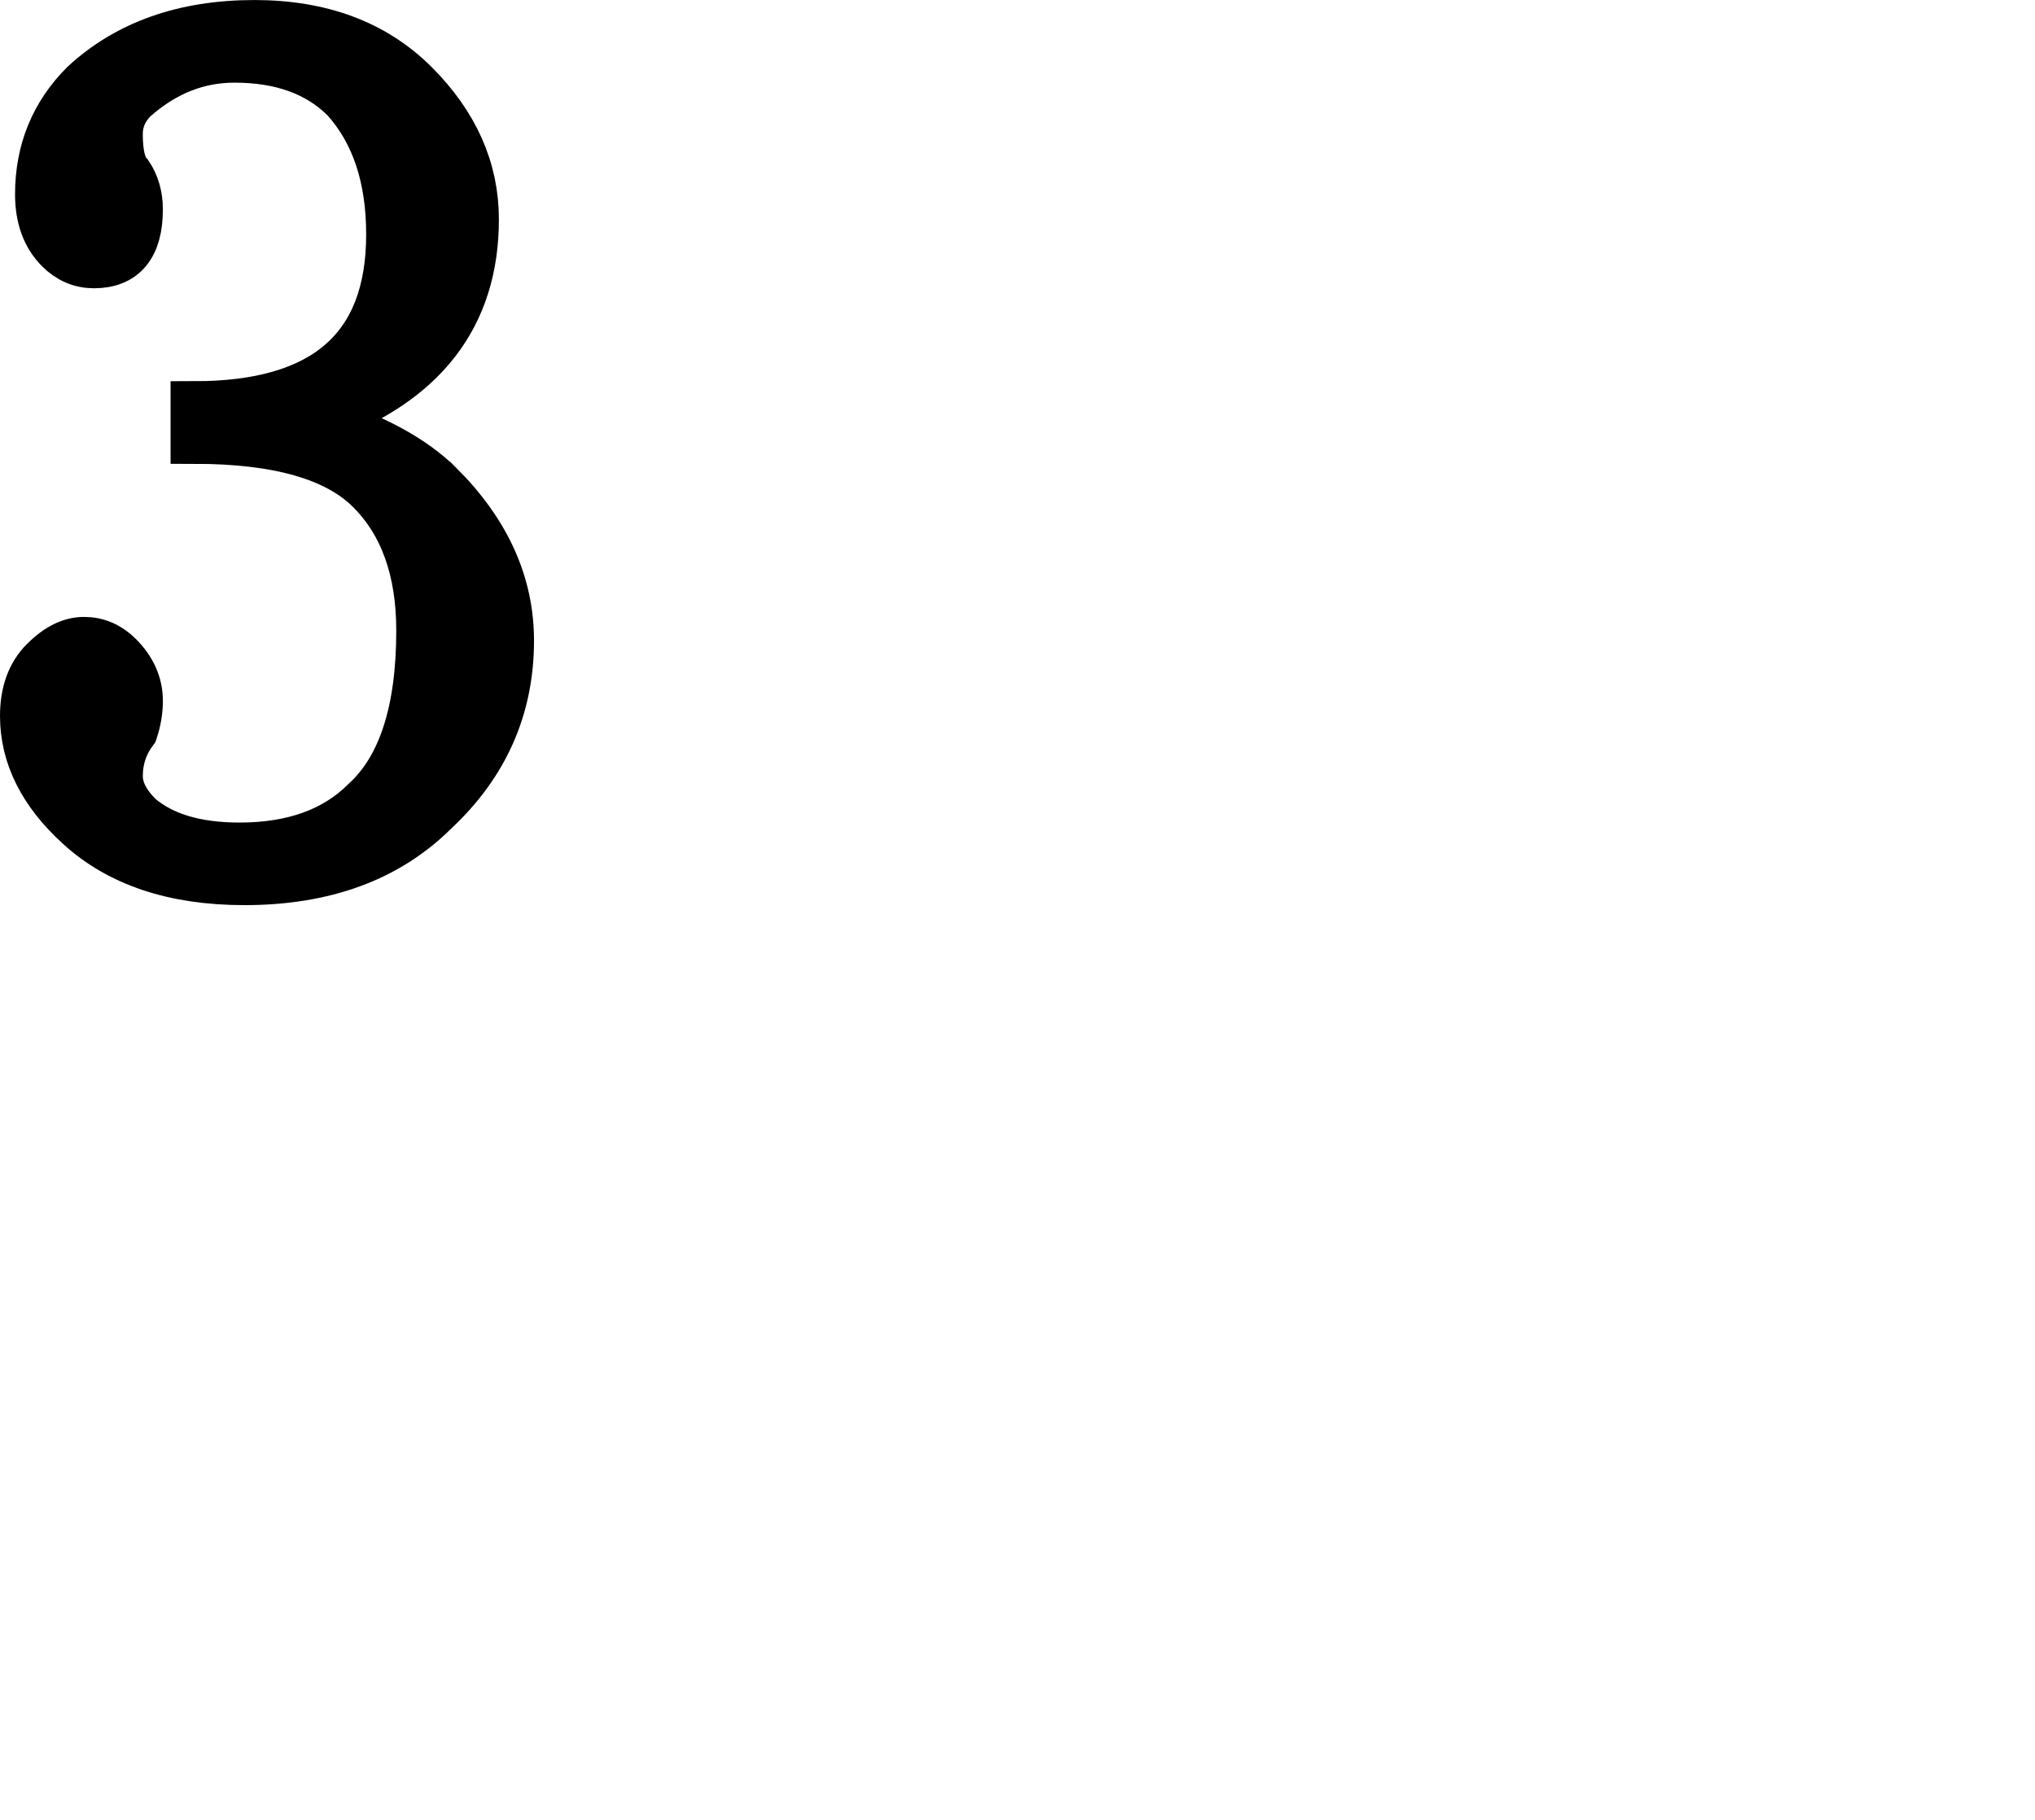 <svg version="1.1" xmlns="http://www.w3.org/2000/svg" xmlns:xlink="http://www.w3.org/1999/xlink" width="85.675" height="76.641"><g transform="translate(-229.297,-157.679)"><g data-paper-data="{&quot;isPaintingLayer&quot;:true}" fill="none" fill-rule="nonzero" stroke="none" stroke-width="none" stroke-linecap="butt" stroke-linejoin="miter" stroke-miterlimit="10" stroke-dasharray="" stroke-dashoffset="0" font-family="none" font-weight="none" font-size="none" text-anchor="none" style="mix-blend-mode: normal"><path d="M247.823,178.106c1.971,1.971 2.956,4.152 2.956,6.546c0,2.815 -1.056,5.209 -3.167,7.18c-1.971,1.971 -4.646,2.956 -8.024,2.956c-2.956,0 -5.279,-0.774 -6.968,-2.322c-1.549,-1.408 -2.323,-2.957 -2.323,-4.646c0,-0.985 0.281,-1.759 0.844,-2.322c0.563,-0.563 1.126,-0.845 1.689,-0.845c0.563,0 1.056,0.211 1.479,0.634c0.563,0.563 0.845,1.196 0.845,1.9c0,0.423 -0.071,0.845 -0.211,1.267c-0.422,0.563 -0.633,1.197 -0.633,1.901c0,0.563 0.281,1.126 0.845,1.688c0.985,0.846 2.393,1.268 4.223,1.268c2.252,0 4.012,-0.634 5.279,-1.901c1.548,-1.407 2.323,-3.801 2.323,-7.18c0,-2.533 -0.704,-4.504 -2.112,-5.911c-1.408,-1.408 -3.871,-2.112 -7.39,-2.112v-1.478c5.49,0 8.235,-2.394 8.235,-7.18c0,-2.394 -0.634,-4.293 -1.9,-5.701c-1.126,-1.127 -2.675,-1.689 -4.646,-1.689c-1.548,0 -2.957,0.563 -4.223,1.689c-0.424,0.422 -0.635,0.914 -0.635,1.478c0,0.845 0.141,1.407 0.422,1.688c0.282,0.423 0.423,0.915 0.423,1.479c0,1.549 -0.634,2.323 -1.901,2.323c-0.563,0 -1.056,-0.212 -1.478,-0.634c-0.563,-0.564 -0.844,-1.338 -0.844,-2.323c0,-1.83 0.633,-3.379 1.9,-4.646c1.83,-1.689 4.223,-2.533 7.179,-2.533c2.815,0 5.068,0.844 6.757,2.533c1.689,1.689 2.534,3.59 2.534,5.701c0,4.083 -2.182,6.898 -6.546,8.446c2.253,0.705 3.942,1.62 5.068,2.746z" data-paper-data="{&quot;origPos&quot;:null}" fill="#000000" stroke="#000000" stroke-width="2"/><path d="M312.745,234.321v0h2.227v0z" fill="none" stroke="none" stroke-width="1"/></g></g></svg>